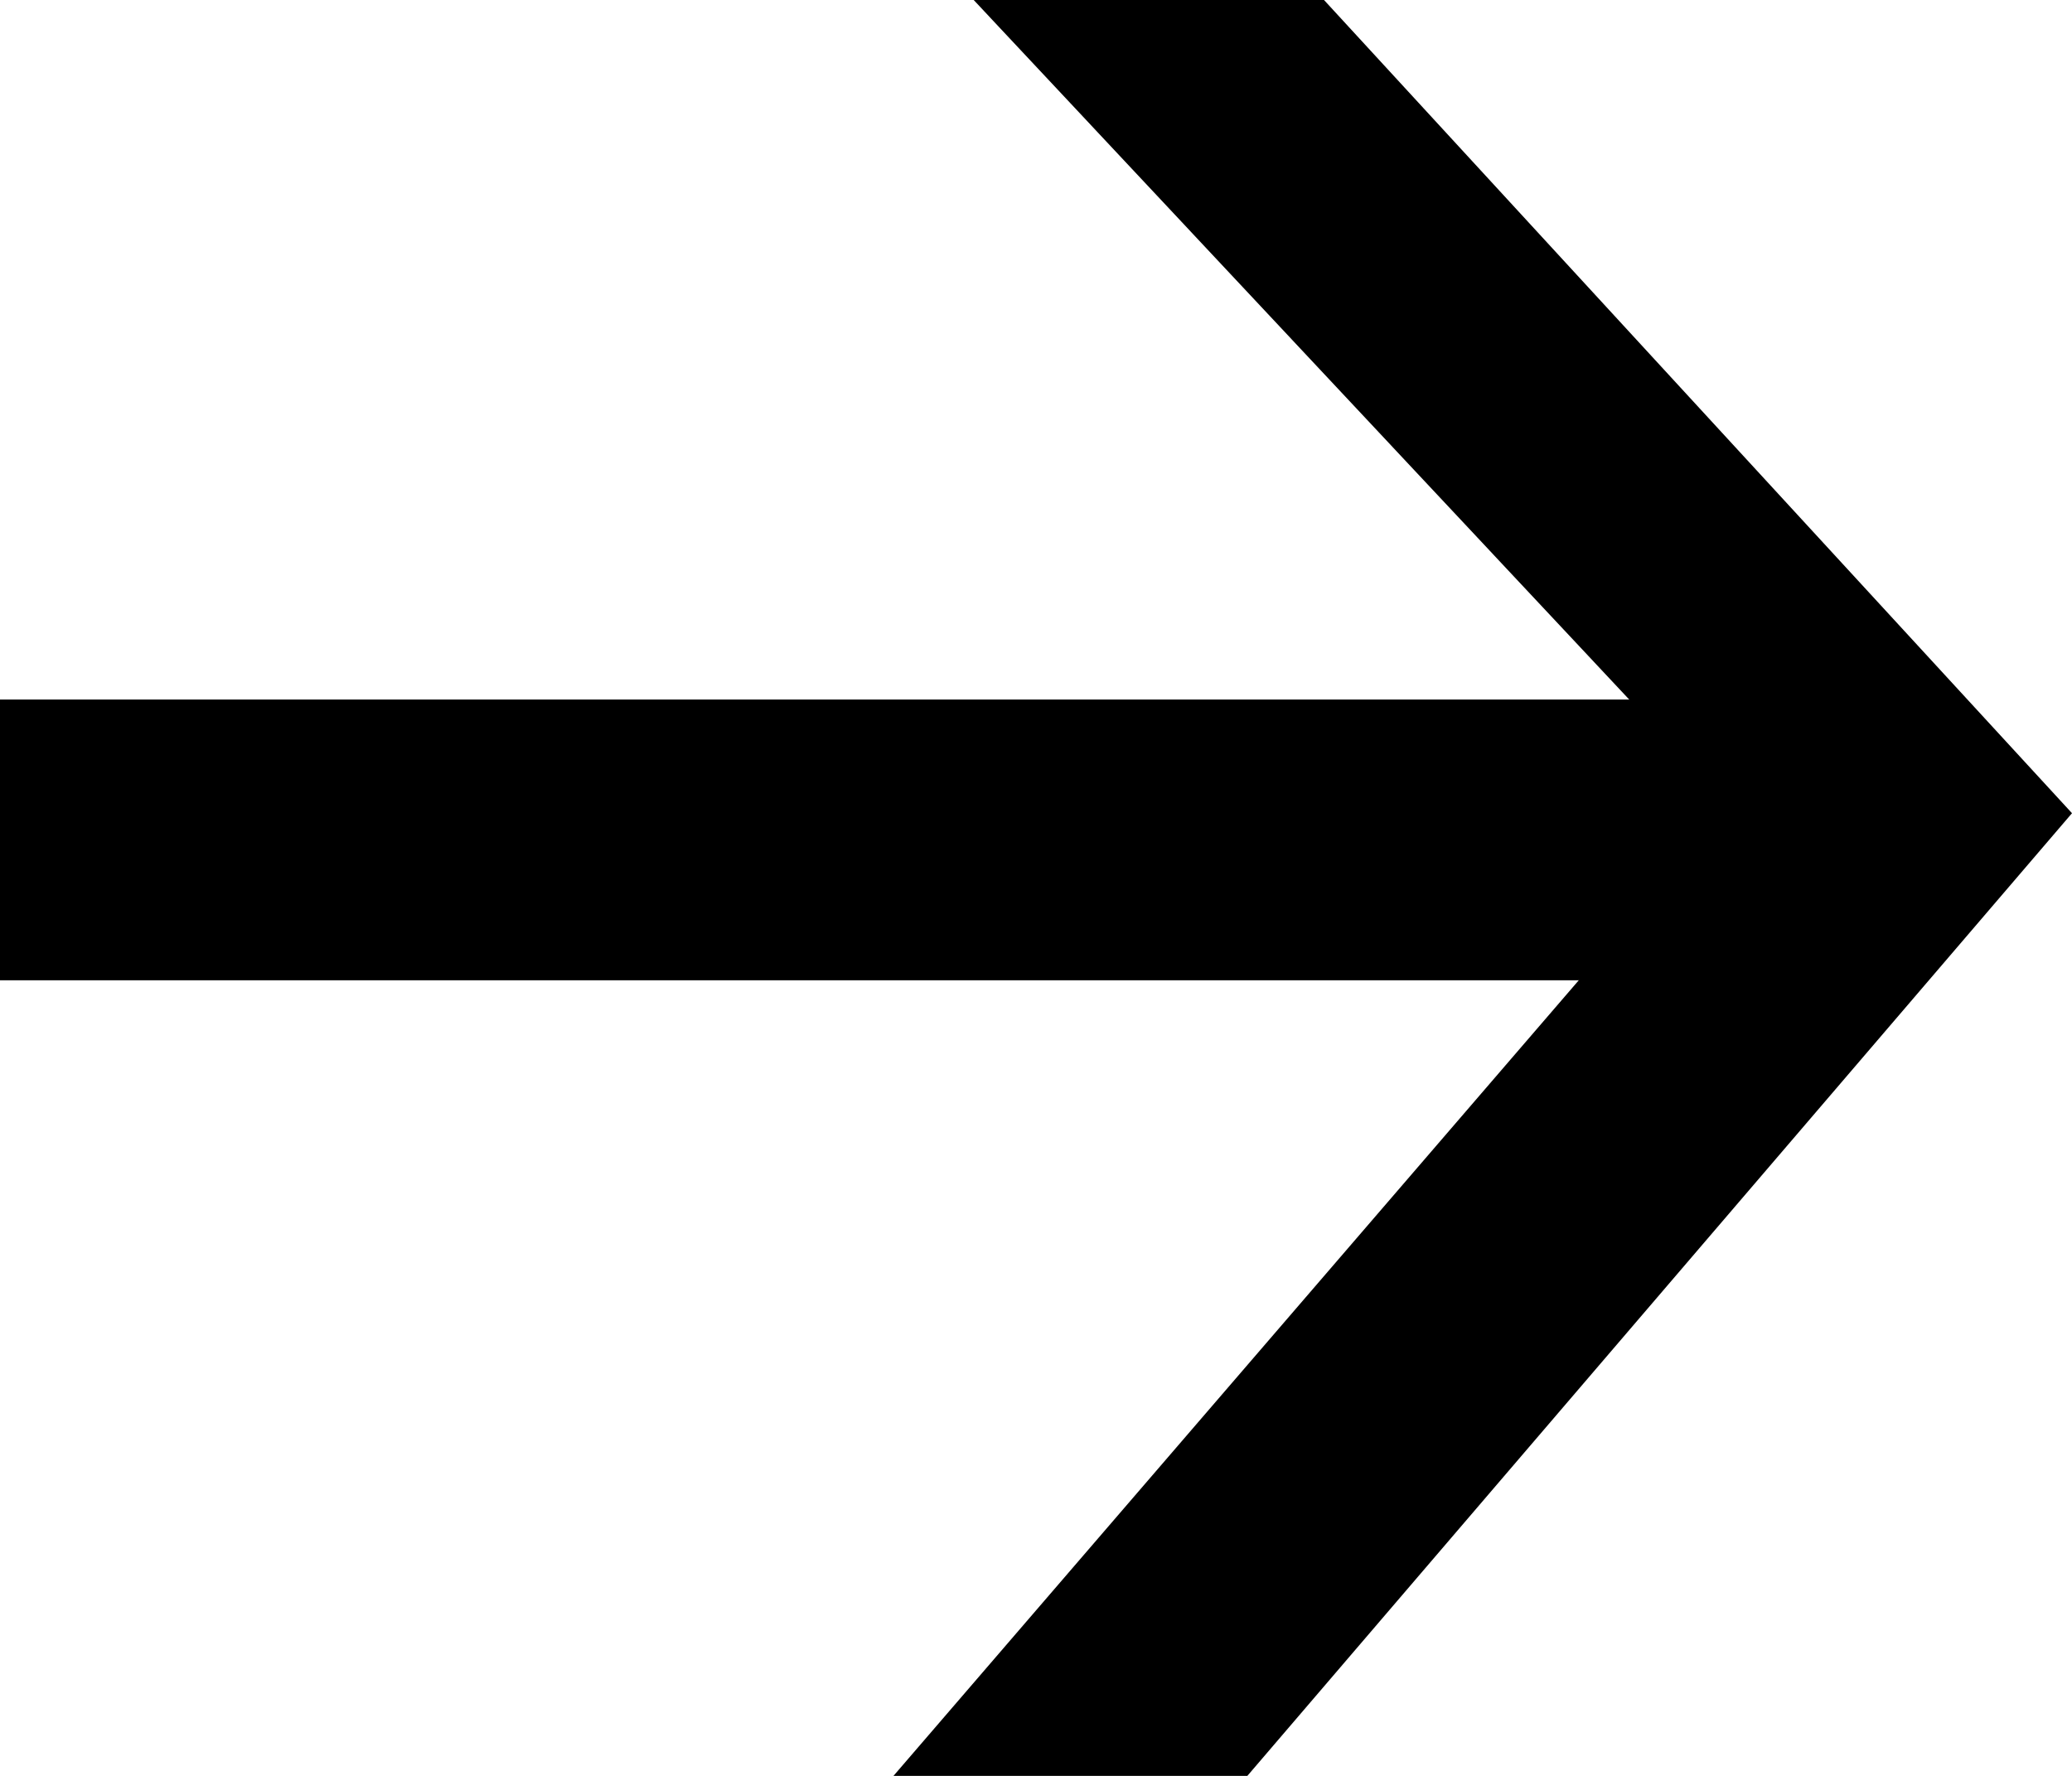 <svg width="14" height="12" viewBox="0 0 14 12" xmlns="http://www.w3.org/2000/svg">
<path d="M11.682 5.446L6.037 12H8.428L14 5.495L8.946 0L6.579 0L11.682 5.446Z" fill="currentColor"/>
<path d="M12.006 4.727L-4.57764e-05 4.727L-4.56934e-05 6.624L12.006 6.624L12.006 4.727Z" fill="currentColor"/>
</svg>
